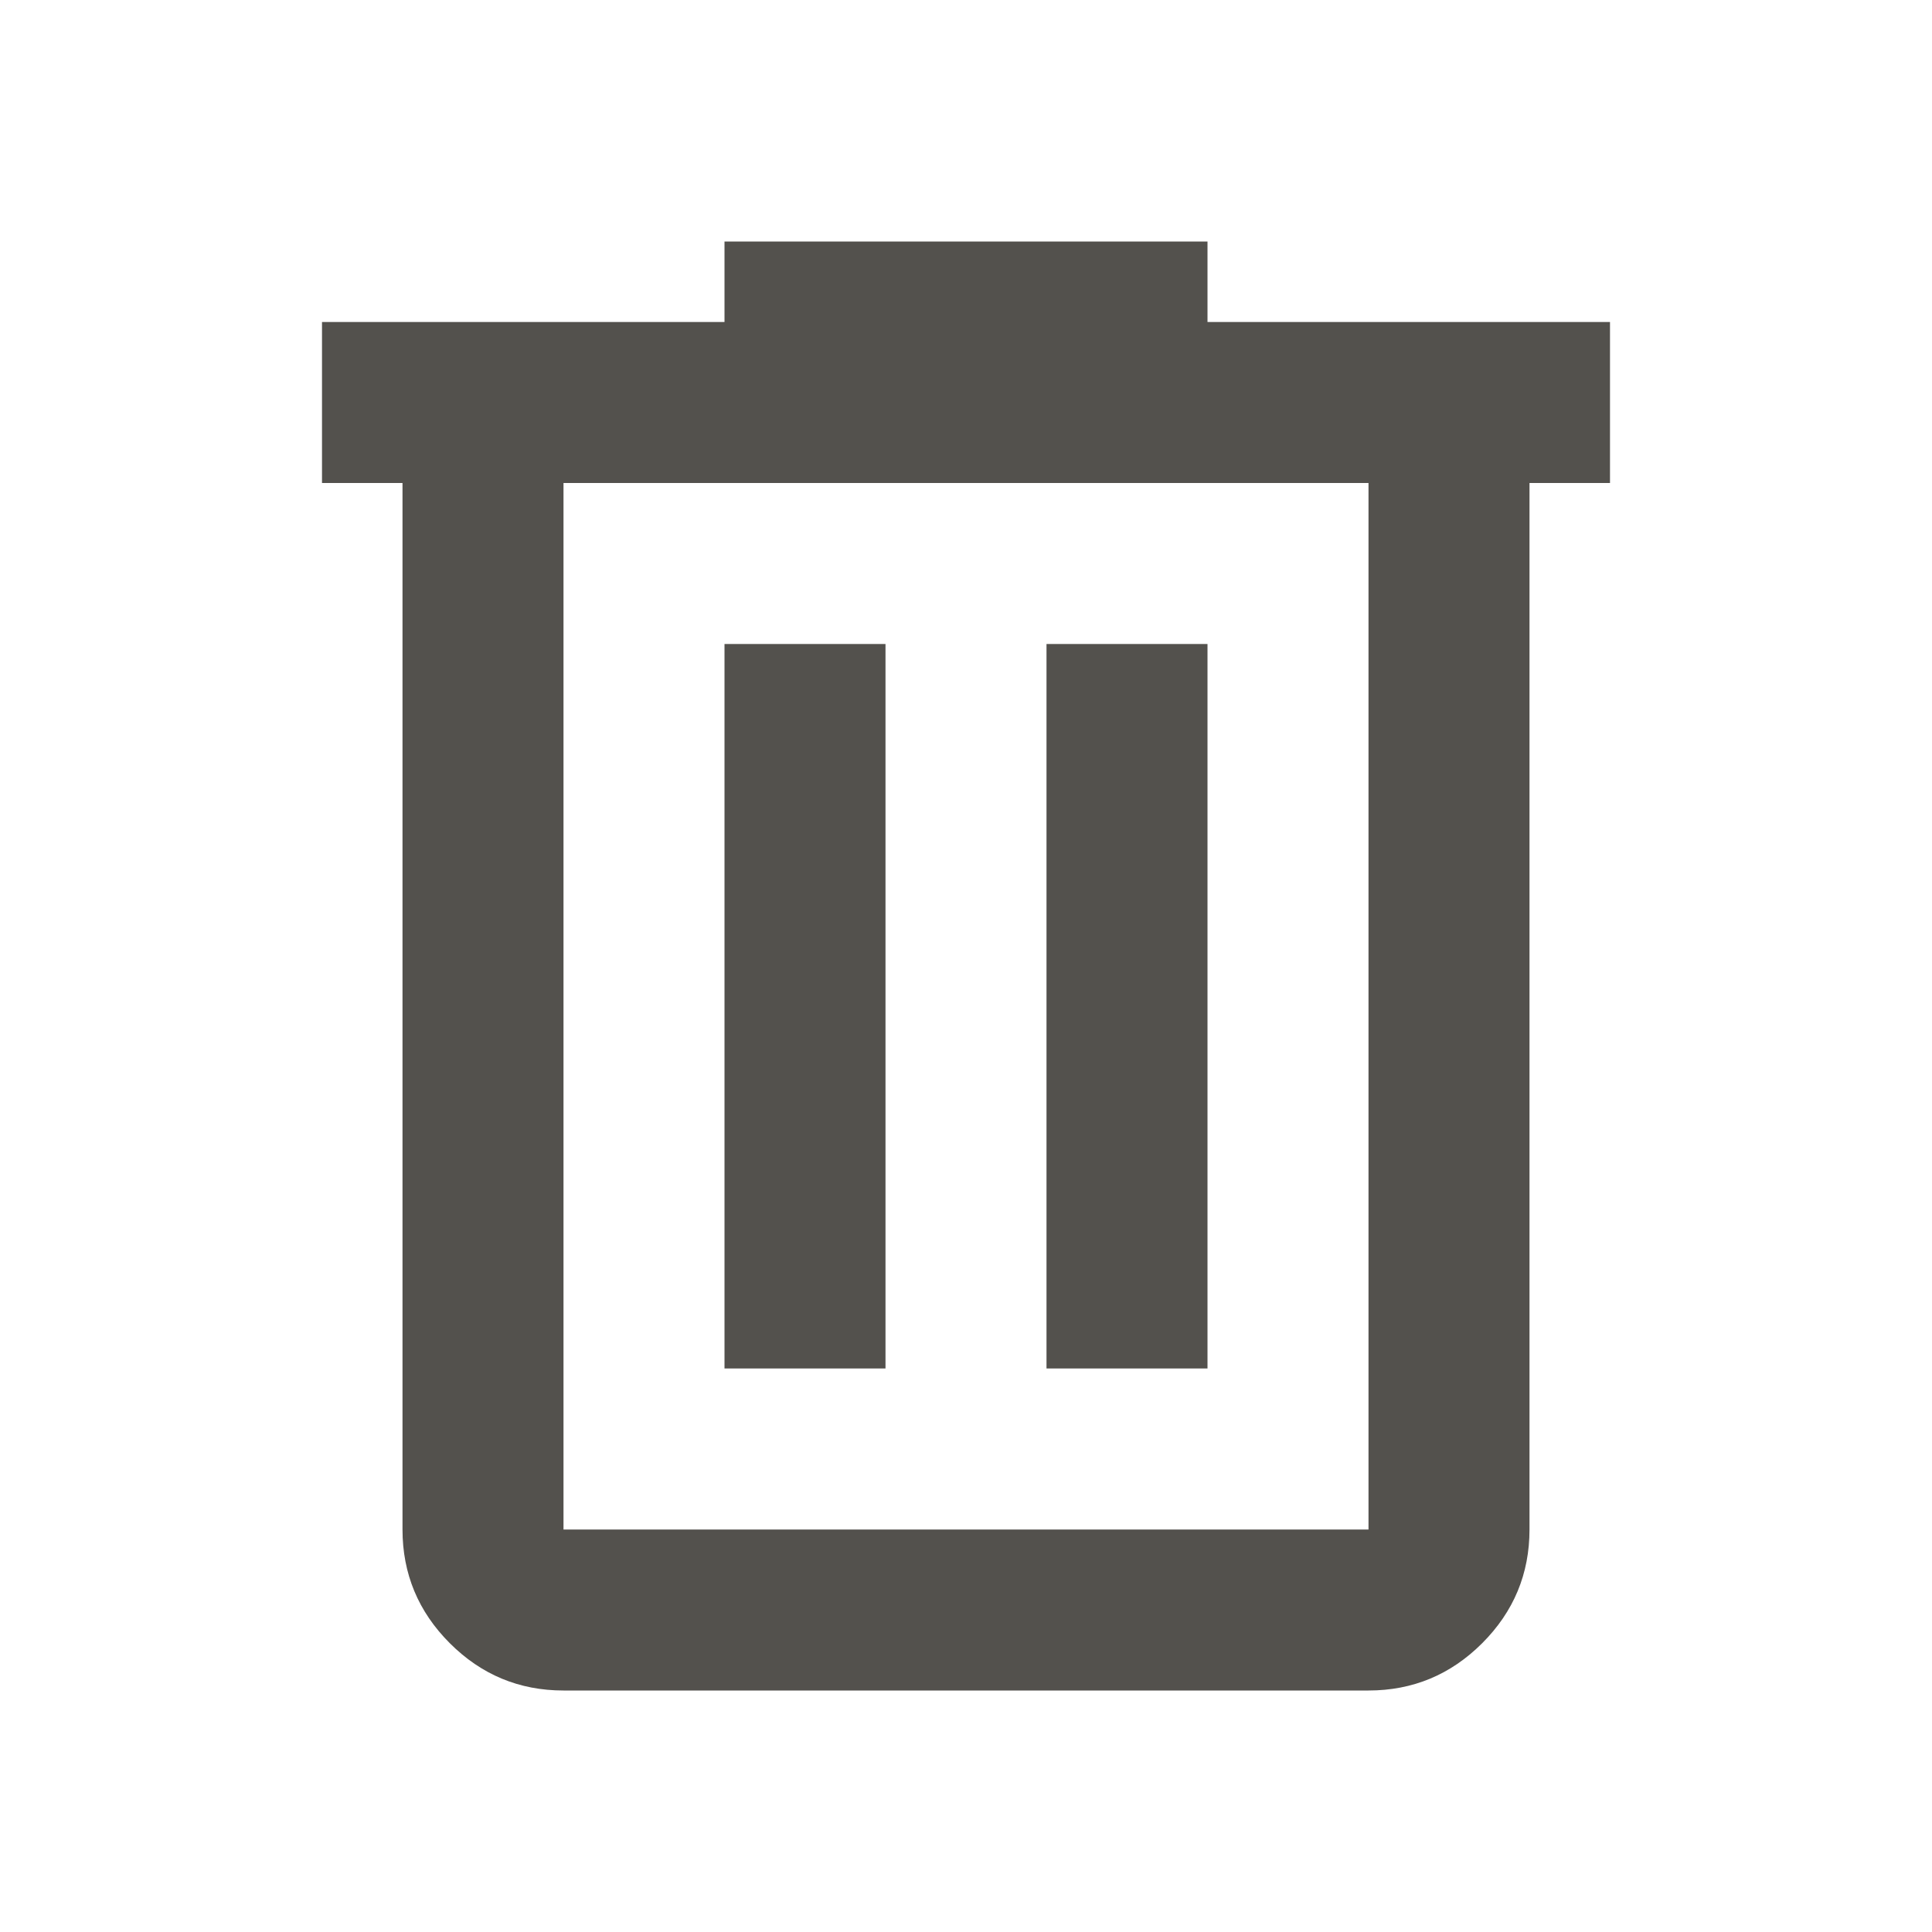 <svg xmlns="http://www.w3.org/2000/svg" width="60" height="60" viewBox="0 0 60 60" fill="none">
  <mask id="mask0_151_1817" style="mask-type:alpha" maskUnits="userSpaceOnUse" x="0" y="0" width="60" height="60">
    <rect width="60" height="60" fill="#D9D9D9"/>
  </mask>
  <g mask="url(#mask0_151_1817)">
    <path d="M17.5 52.5C16.125 52.5 14.948 52.01 13.969 51.031C12.99 50.052 12.5 48.875 12.5 47.5V15H10V10H22.5V7.5H37.5V10H50V15H47.5V47.5C47.5 48.875 47.01 50.052 46.031 51.031C45.052 52.01 43.875 52.5 42.5 52.5H17.5ZM42.5 15H17.5V47.5H42.5V15ZM22.5 42.5H27.5V20H22.5V42.5ZM32.5 42.5H37.5V20H32.5V42.5Z" fill="#53514D"/>
  </g>
</svg>